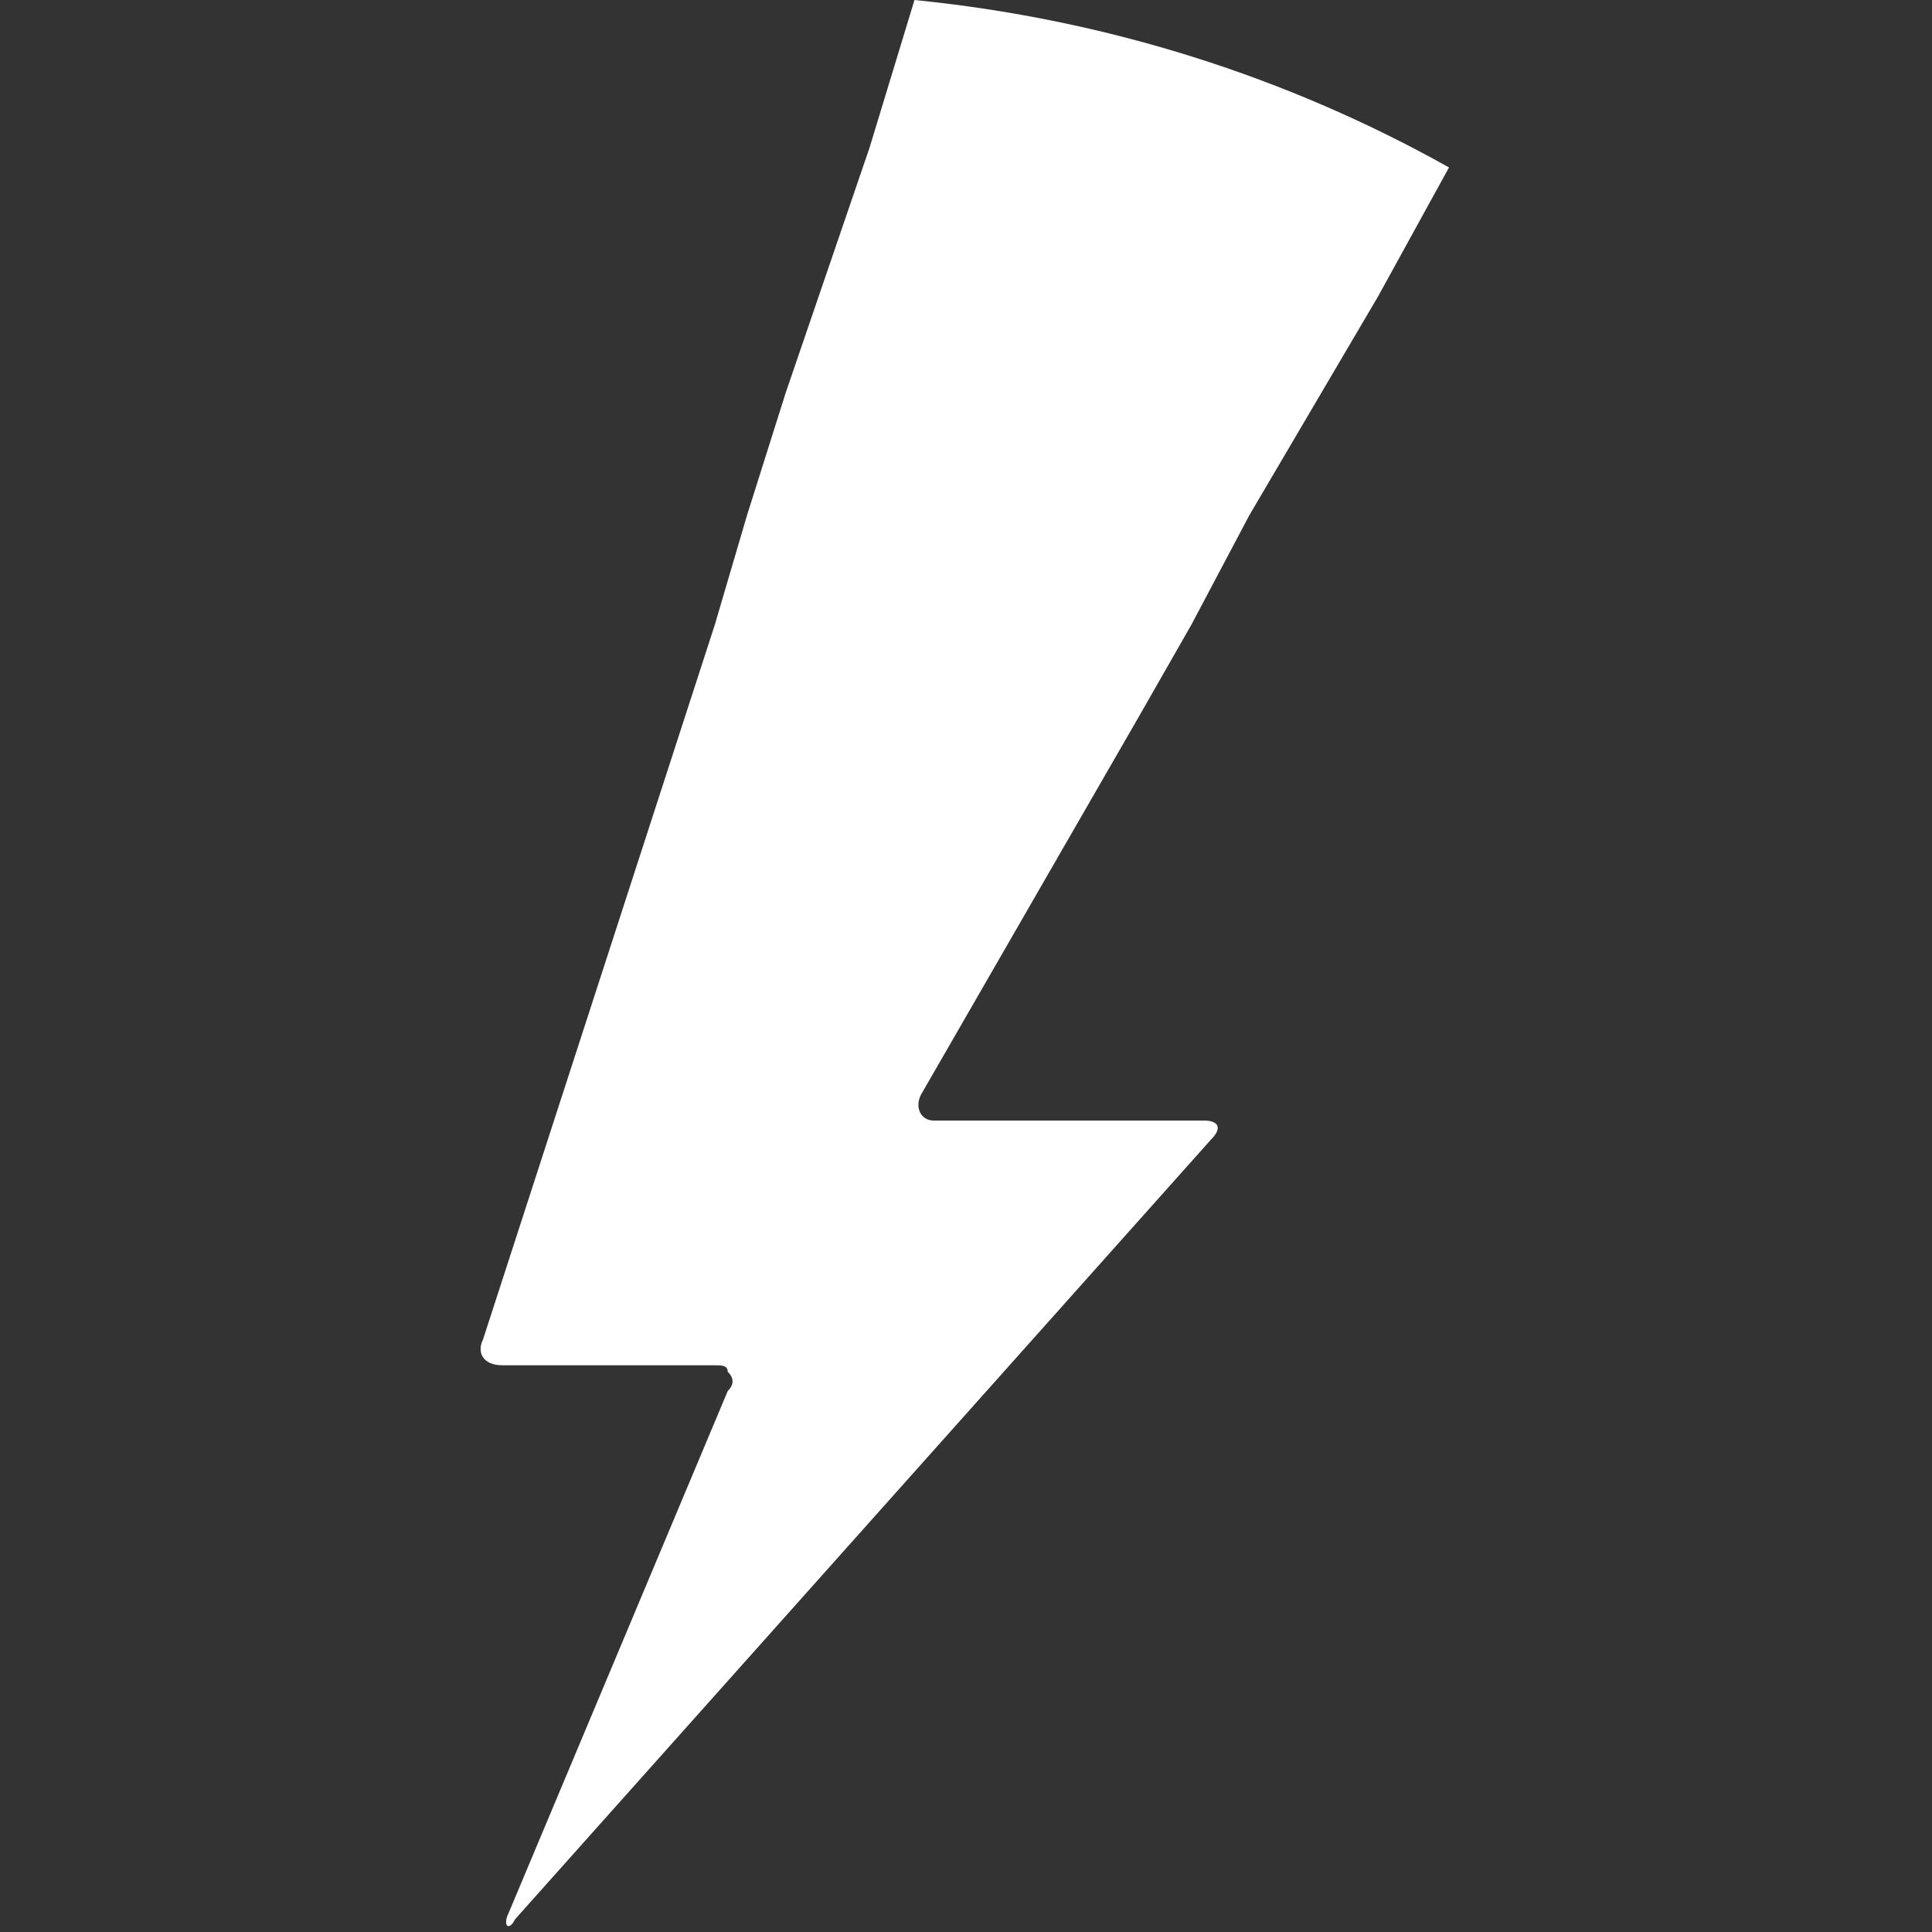 <?xml version="1.0" encoding="utf-8"?>
<!-- Generator: Adobe Illustrator 19.1.0, SVG Export Plug-In . SVG Version: 6.00 Build 0)  -->
<svg version="1.1" id="Layer_1" xmlns="http://www.w3.org/2000/svg" xmlns:xlink="http://www.w3.org/1999/xlink" x="0px" y="0px"
	 viewBox="0 1.3 30 30" style="enable-background:new 0 1.3 30 30;" xml:space="preserve">

	<rect x="0" y="1.3" width="30" height="30" fill="#333333" stroke="none"/>

	<g>
        <path fill="#FFFFFF" d="M14.2,1.3l-0.7,2.3l-1.3,3.8l-0.6,1.9l-0.5,1.7L7.5,22.1c-0.1,0.2,0,0.4,0.3,0.4h3.3c0.1,0,0.2,0,0.2,0.1
			c0.1,0.1,0.1,0.2,0,0.3L7.9,31c-0.1,0.2,0,0.3,0.1,0.1L18.8,19c0.2-0.2,0.1-0.3-0.1-0.3h-3.5h-0.7c-0.2,0-0.3-0.2-0.2-0.4l3.4-5.9
			l0.8-1.4l0.9-1.7l2-3.4l1.1-2C20,2.5,17.2,1.6,14.2,1.3z" />
	</g>


</svg>
